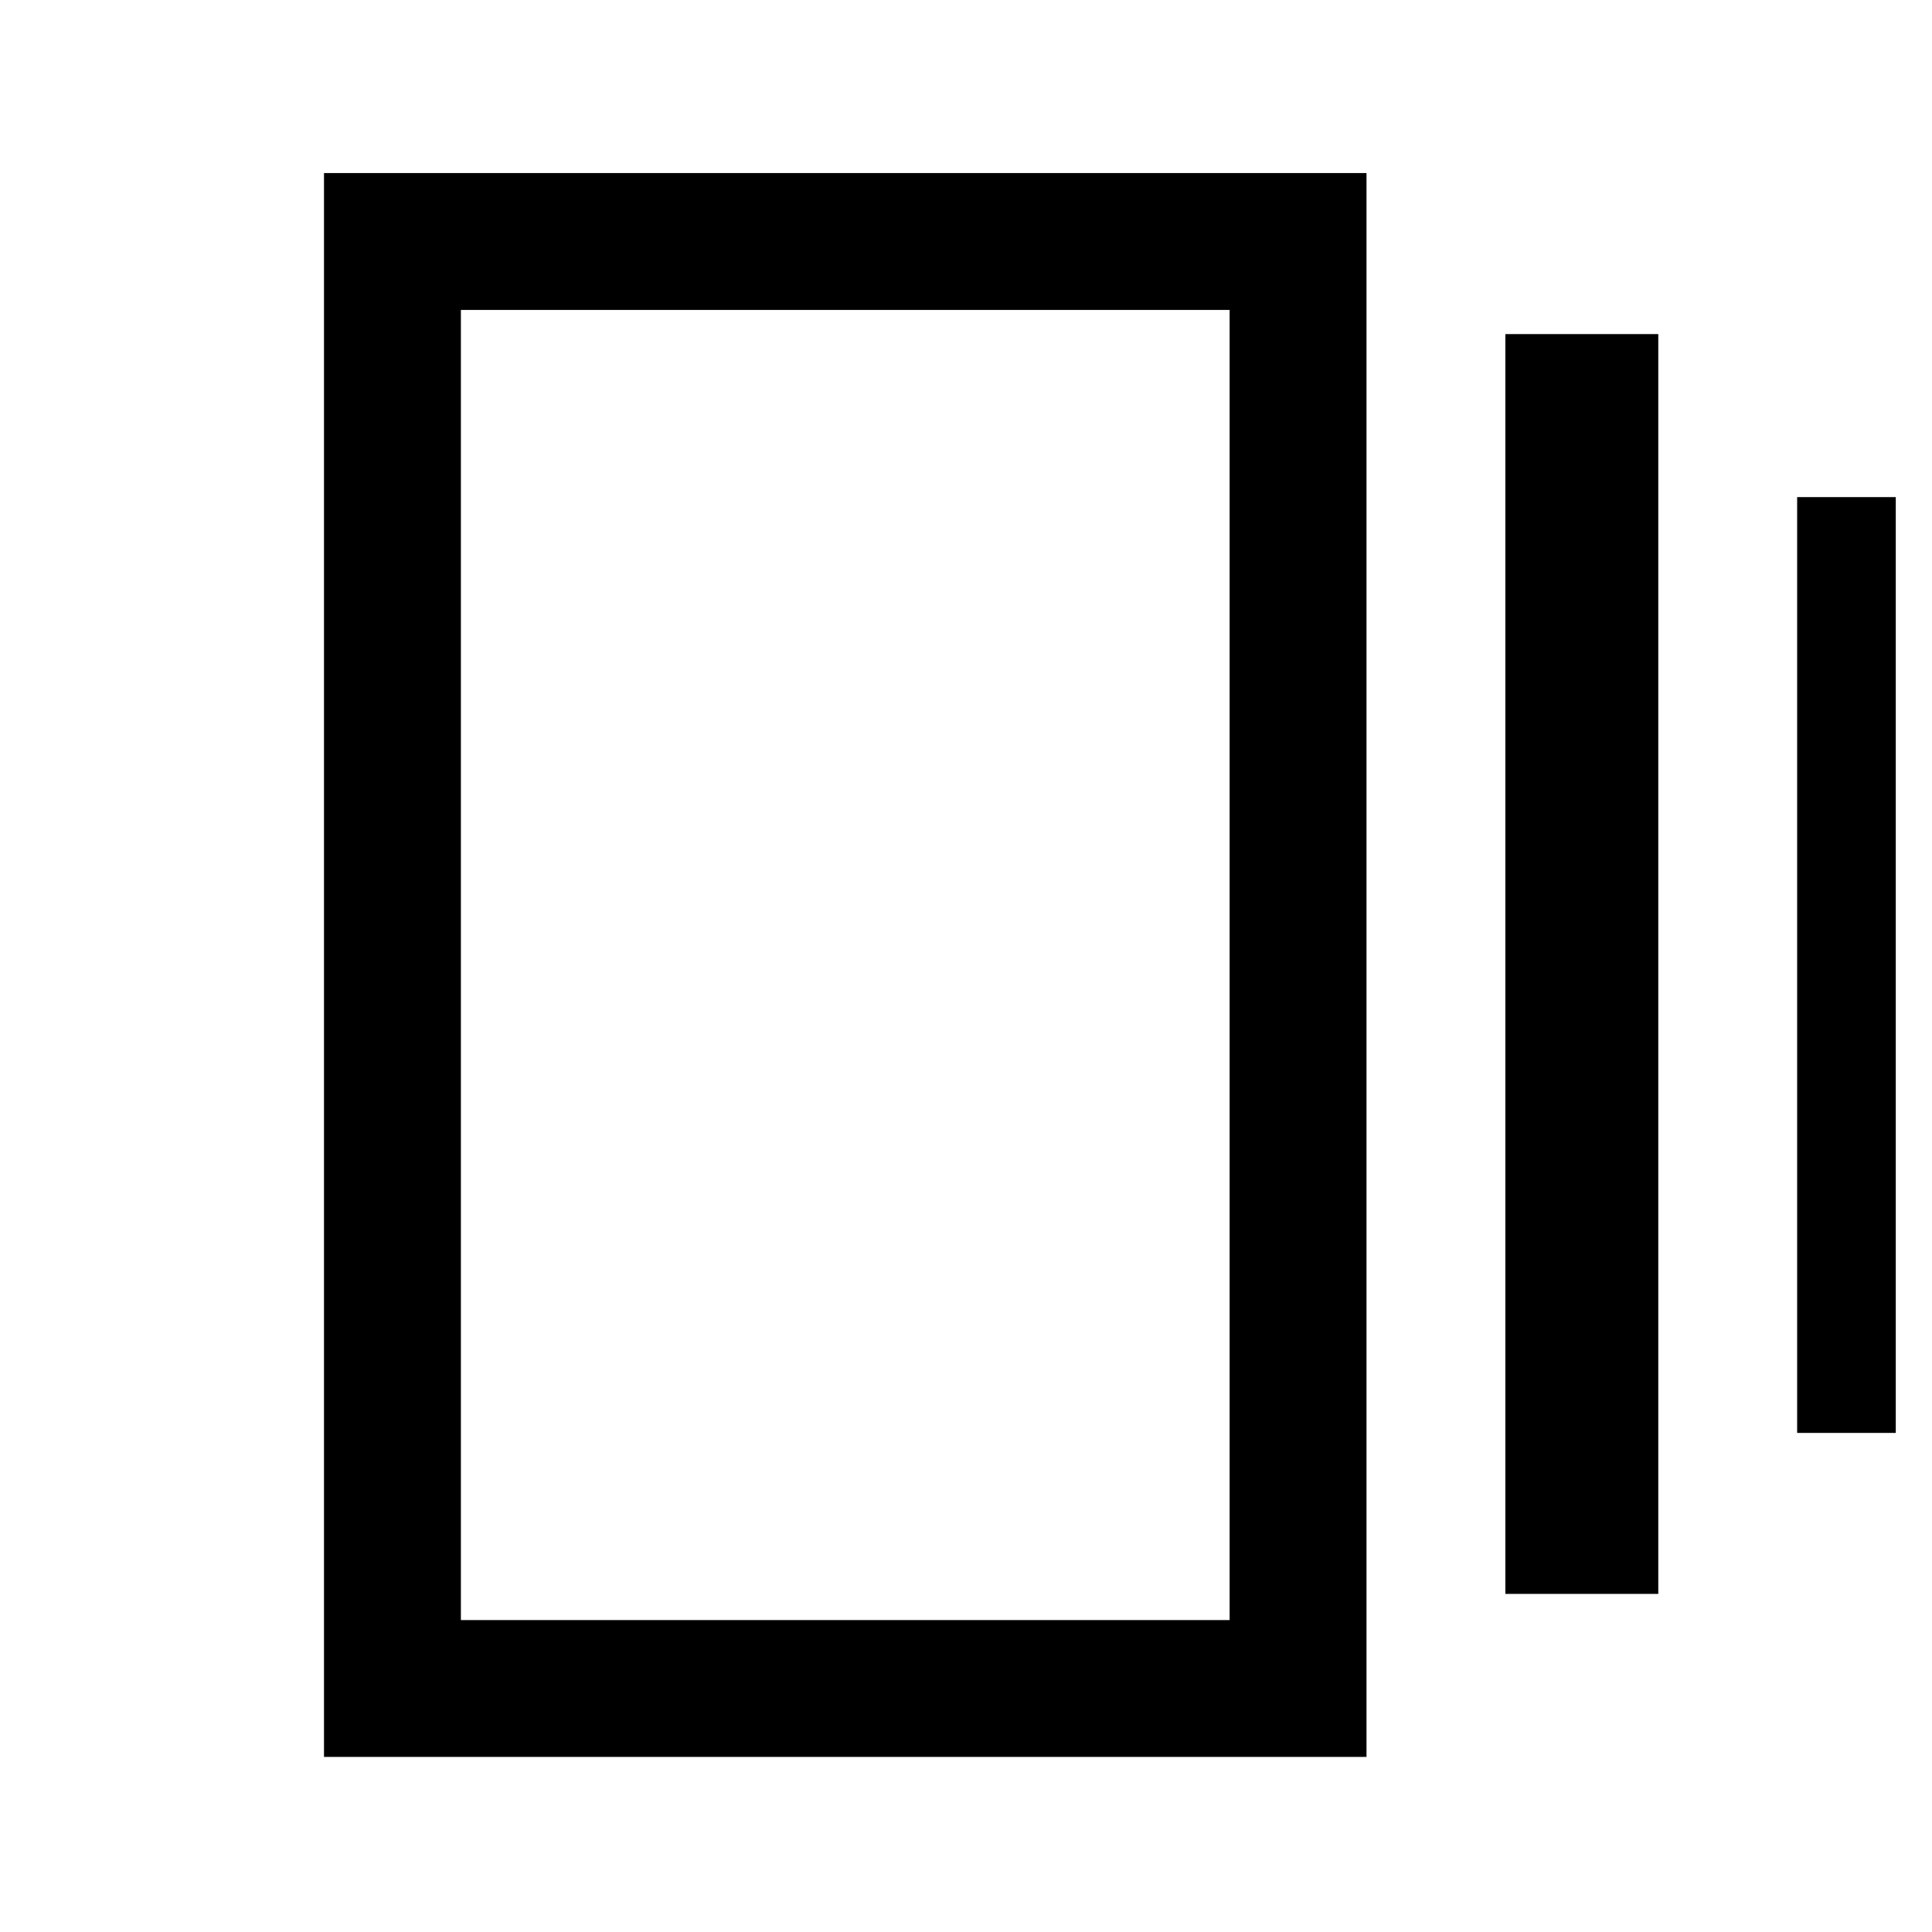 <svg xmlns="http://www.w3.org/2000/svg" height="40" width="40"><path d="M31.167 33V6.917h3.166V33ZM6.708 36.375V3.583h21.584v32.792Zm30.5-6.708V10.292h2.042v19.375ZM9.542 33.542h15.916V6.417H9.542Zm0-27.125v27.125Z"/></svg>